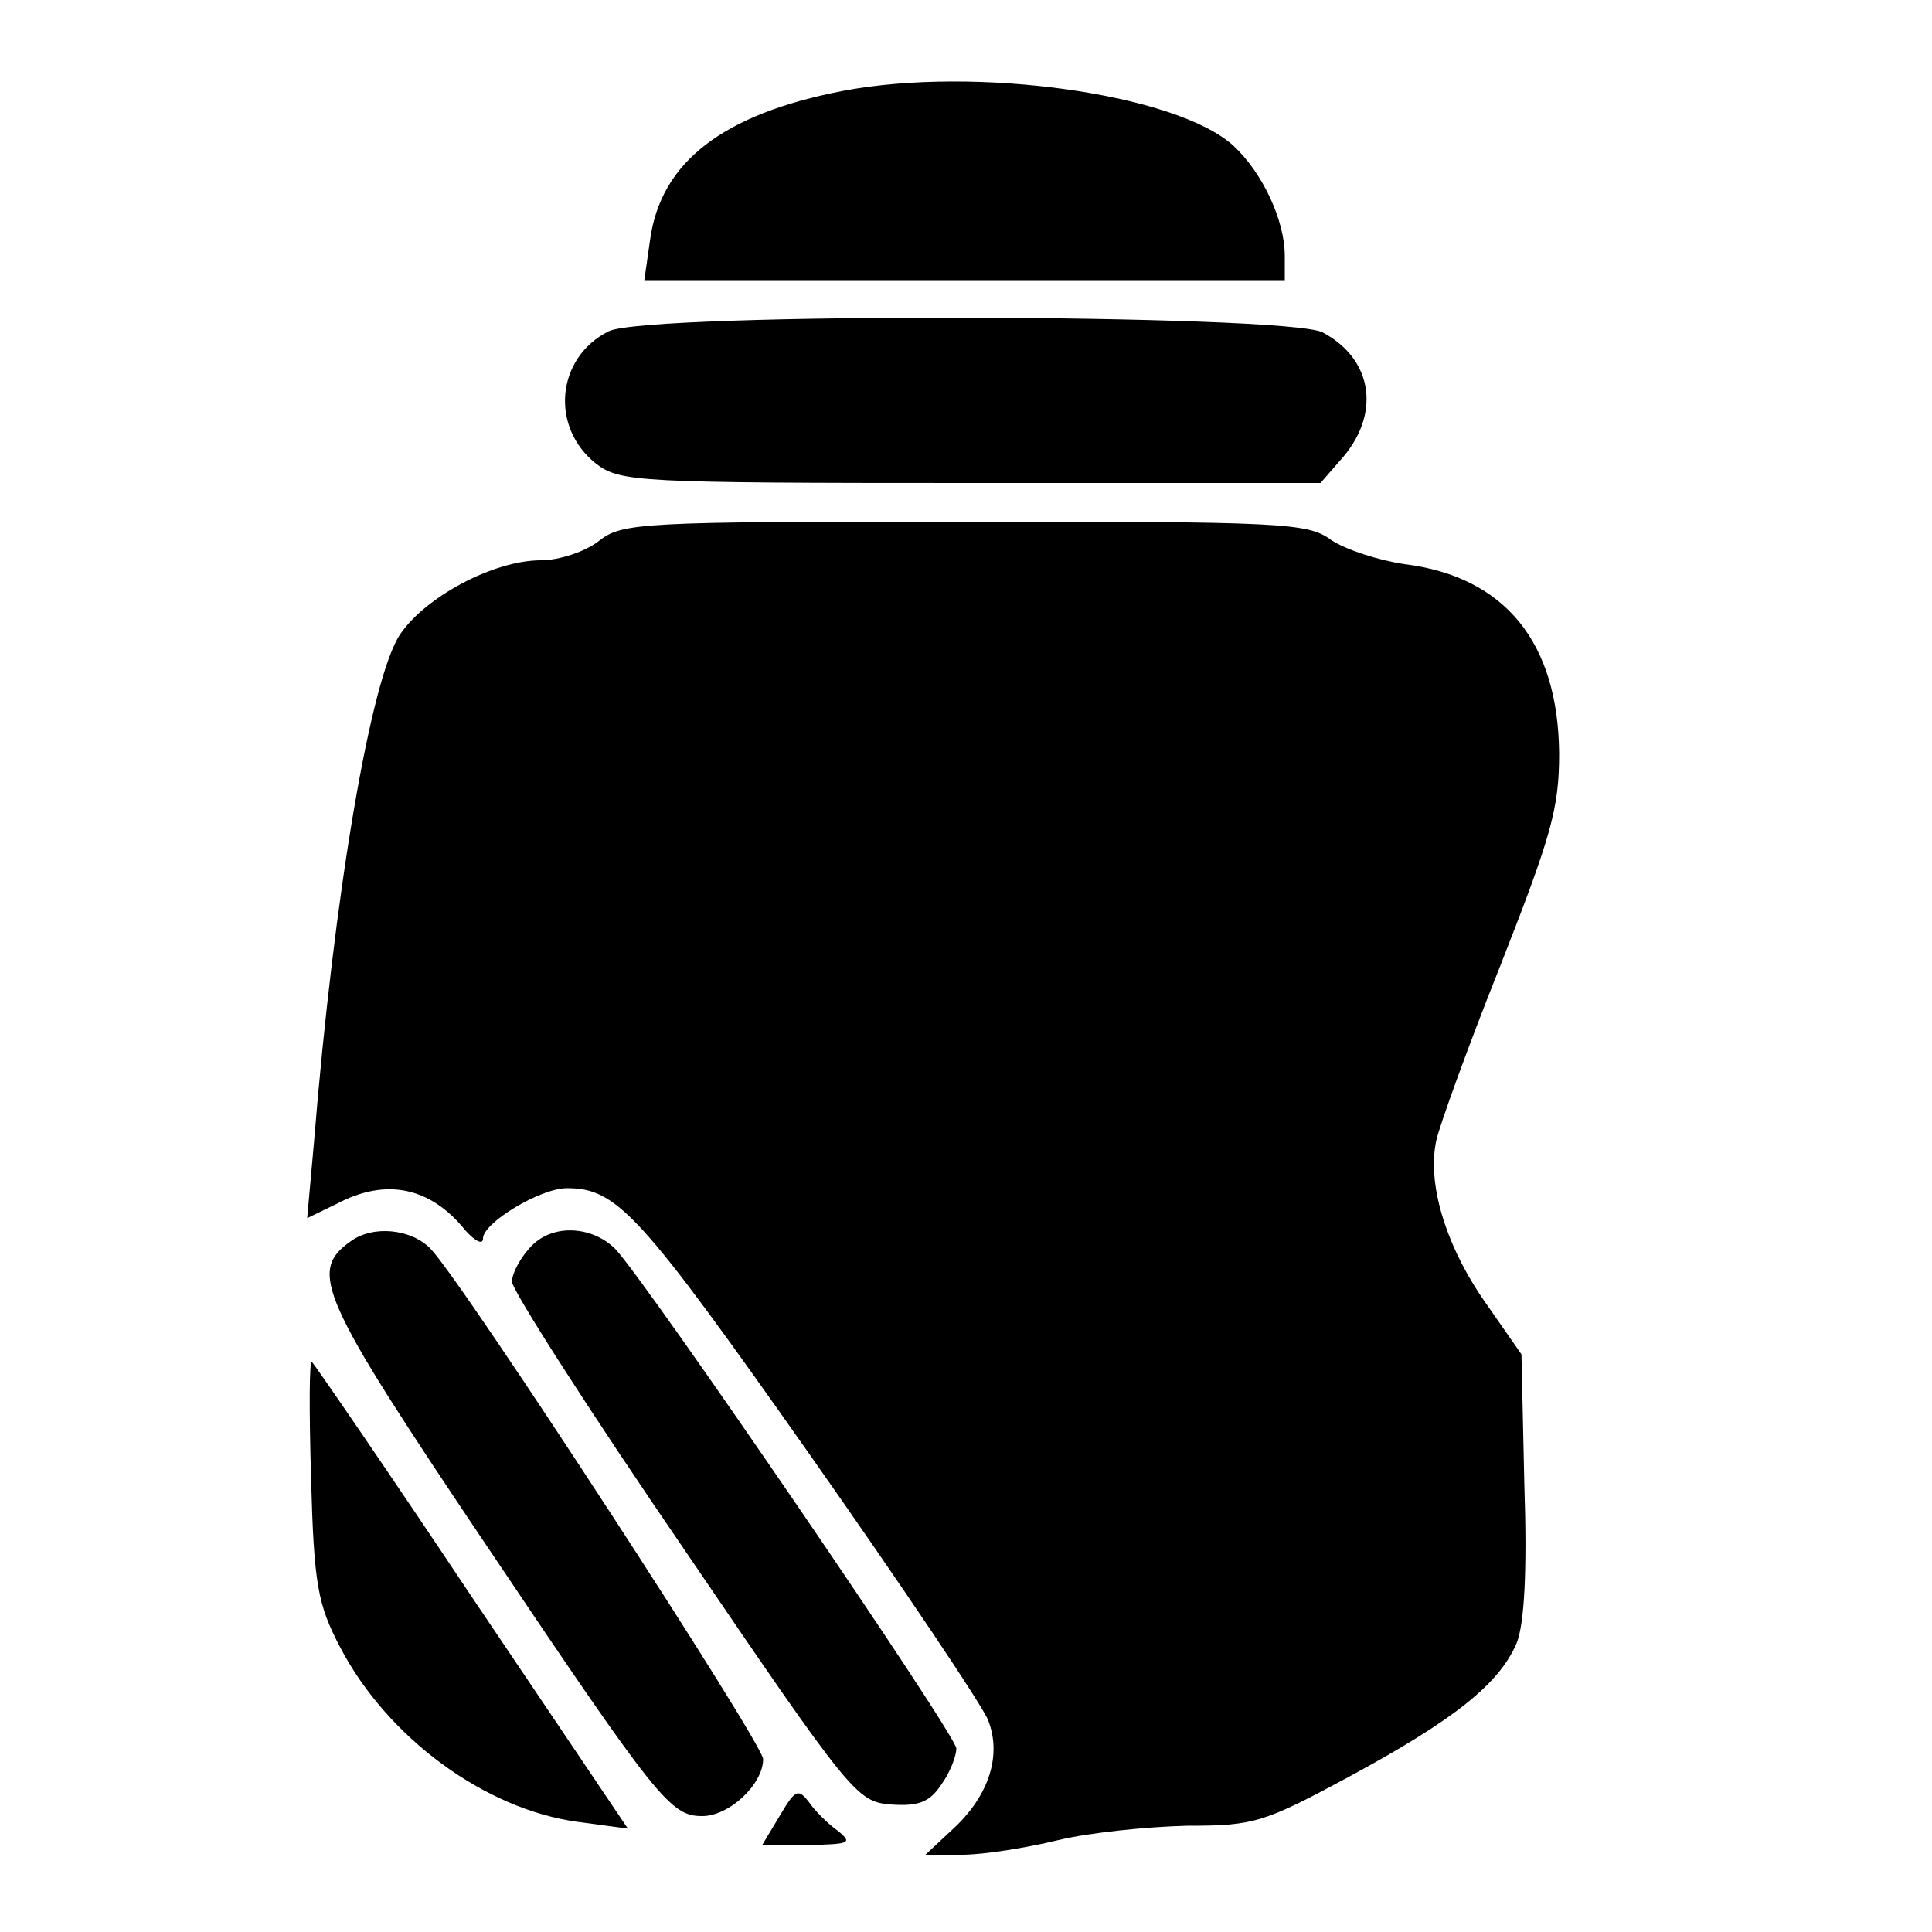 <?xml version="1.0" standalone="no"?>
<!DOCTYPE svg PUBLIC "-//W3C//DTD SVG 20010904//EN"
 "http://www.w3.org/TR/2001/REC-SVG-20010904/DTD/svg10.dtd">
<svg version="1.0" xmlns="http://www.w3.org/2000/svg"
 width="200pt" height="200pt" viewBox="0 0 200 200"
 preserveAspectRatio="xMidYMid meet">
<g transform="translate(0,200) scale(0.1,-0.1)"
fill="#000000" stroke="none">
<path d="M873 1906 c-125 -24 -189 -74 -200 -154 l-6 -42 332 0 331 0 0 25 c0
37 -23 86 -53 114 -59 54 -267 83 -404 57z"/>
<path d="M630 1657 c-54 -27 -61 -99 -13 -137 25 -19 42 -20 388 -20 l362 0
20 23 c43 47 35 105 -18 133 -38 19 -700 21 -739 1z"/>
<path d="M620 1440 c-14 -11 -41 -20 -60 -20 -49 0 -120 -38 -146 -77 -30 -45
-68 -266 -89 -526 l-7 -78 31 15 c51 27 97 17 133 -28 10 -11 18 -15 18 -8 0
16 59 52 87 52 52 0 76 -27 250 -274 97 -138 181 -263 186 -277 14 -36 1 -77
-35 -111 l-30 -28 38 0 c22 0 66 7 99 15 33 8 93 14 134 15 69 0 79 3 168 51
109 59 155 96 173 138 8 20 11 74 8 164 l-3 135 -39 56 c-40 58 -59 122 -49
166 3 14 32 95 66 180 53 135 61 163 61 220 -1 115 -56 183 -160 196 -27 4
-61 15 -76 25 -24 18 -51 19 -380 19 -335 0 -354 -1 -378 -20z"/>
<path d="M363 715 c-44 -31 -32 -58 138 -311 180 -268 193 -284 226 -284 28 0
63 33 63 59 0 16 -309 491 -344 528 -20 21 -60 25 -83 8z"/>
<path d="M551 711 c-12 -12 -21 -29 -21 -38 1 -10 81 -135 179 -278 172 -253
178 -260 213 -263 28 -2 40 2 52 20 9 12 16 30 16 38 0 14 -322 485 -353 517
-24 24 -64 26 -86 4z"/>
<path d="M322 470 c3 -111 7 -131 30 -175 49 -94 150 -168 246 -181 l52 -7
-161 239 c-88 132 -163 241 -166 244 -3 3 -3 -51 -1 -120z"/>
<path d="M807 120 l-18 -30 48 0 c43 1 46 2 30 15 -10 7 -24 21 -30 30 -11 14
-14 12 -30 -15z"/>
</g>
</svg>
